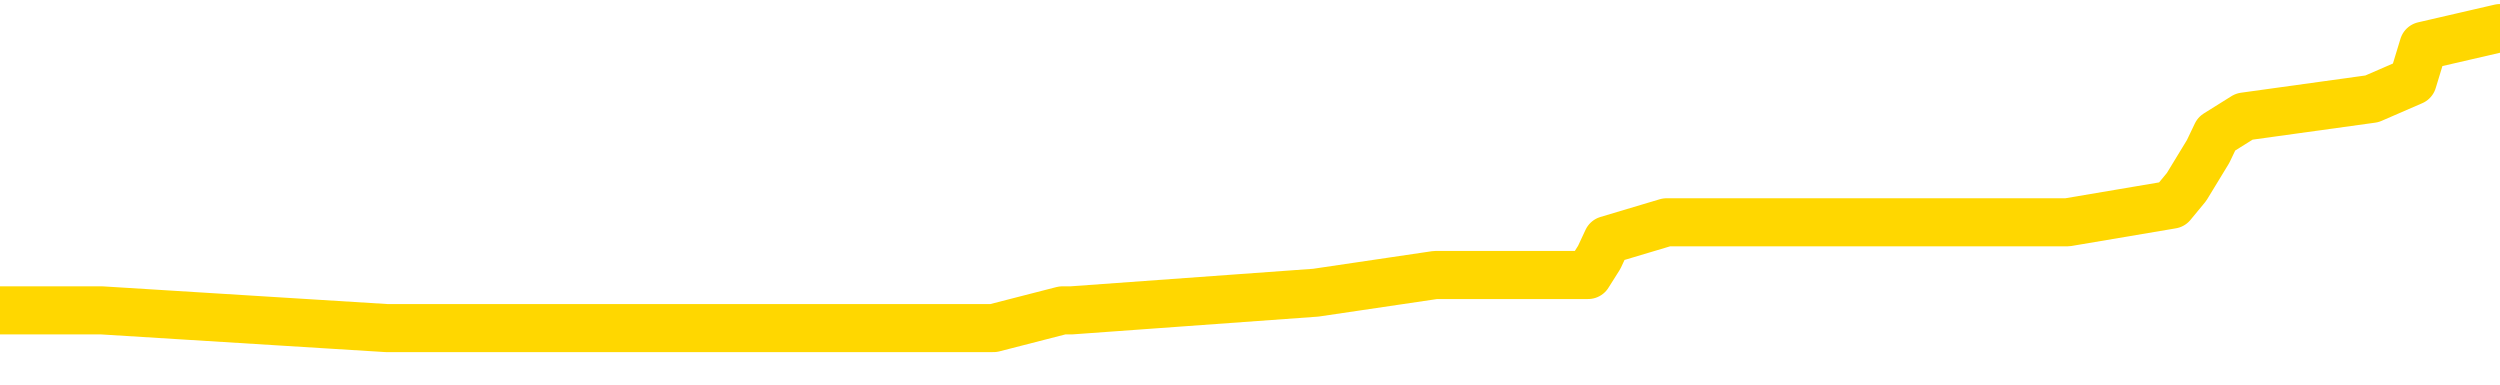 <svg xmlns="http://www.w3.org/2000/svg" version="1.1" viewBox="0 0 6500 1000">
	<path fill="none" stroke="gold" stroke-width="125" stroke-linecap="round" stroke-linejoin="round" d="M0 58258  L-335101 58258 L-334917 58212 L-334427 58120 L-334134 58074 L-333822 57983 L-333588 57937 L-333534 57845 L-333475 57753 L-333322 57707 L-333281 57616 L-333149 57570 L-332856 57524 L-332316 57524 L-331705 57478 L-331657 57478 L-331017 57432 L-330984 57432 L-330458 57432 L-330326 57386 L-329936 57295 L-329607 57203 L-329490 57111 L-329279 57020 L-328562 57020 L-327992 56974 L-327885 56974 L-327710 56928 L-327489 56836 L-327088 56790 L-327062 56699 L-326134 56607 L-326046 56515 L-325964 56424 L-325894 56332 L-325597 56286 L-325445 56194 L-323555 56240 L-323454 56240 L-323192 56240 L-322898 56286 L-322756 56194 L-322508 56194 L-322472 56149 L-322314 56103 L-321850 56011 L-321597 55965 L-321385 55873 L-321134 55828 L-320785 55782 L-319857 55690 L-319764 55598 L-319353 55552 L-318182 55461 L-316993 55415 L-316901 55323 L-316873 55232 L-316607 55140 L-316308 55048 L-316180 54956 L-316142 54865 L-315328 54865 L-314944 54911 L-313883 54956 L-313822 54956 L-313557 55873 L-313085 56745 L-312893 57616 L-312629 58487 L-312292 58441 L-312157 58395 L-311701 58349 L-310958 58303 L-310941 58258 L-310775 58166 L-310707 58166 L-310191 58120 L-309162 58120 L-308966 58074 L-308478 58028 L-308116 57983 L-307707 57983 L-307321 58028 L-305618 58028 L-305520 58028 L-305448 58028 L-305387 58028 L-305202 57983 L-304866 57983 L-304225 57937 L-304148 57891 L-304087 57891 L-303901 57845 L-303821 57845 L-303644 57799 L-303625 57753 L-303395 57753 L-303007 57707 L-302118 57707 L-302079 57662 L-301991 57616 L-301963 57524 L-300955 57478 L-300805 57386 L-300781 57341 L-300648 57295 L-300608 57249 L-299350 57203 L-299292 57203 L-298753 57157 L-298700 57157 L-298653 57157 L-298258 57111 L-298119 57066 L-297919 57020 L-297772 57020 L-297607 57020 L-297331 57066 L-296972 57066 L-296420 57020 L-295775 56974 L-295516 56882 L-295362 56836 L-294961 56790 L-294921 56745 L-294801 56699 L-294739 56745 L-294725 56745 L-294631 56745 L-294338 56699 L-294186 56515 L-293856 56424 L-293778 56332 L-293702 56286 L-293476 56149 L-293409 56057 L-293182 55965 L-293129 55873 L-292965 55828 L-291959 55782 L-291775 55736 L-291224 55690 L-290831 55598 L-290434 55552 L-289584 55461 L-289505 55415 L-288927 55369 L-288485 55369 L-288244 55323 L-288087 55323 L-287686 55232 L-287666 55232 L-287221 55186 L-286815 55140 L-286679 55048 L-286504 54956 L-286368 54865 L-286118 54773 L-285118 54727 L-285036 54681 L-284900 54635 L-284862 54590 L-283972 54544 L-283756 54498 L-283313 54452 L-283195 54406 L-283139 54360 L-282462 54360 L-282362 54314 L-282333 54314 L-280991 54269 L-280585 54223 L-280546 54177 L-279618 54131 L-279520 54085 L-279387 54039 L-278982 53994 L-278956 53948 L-278863 53902 L-278647 53856 L-278236 53764 L-277082 53673 L-276790 53581 L-276762 53489 L-276154 53443 L-275904 53352 L-275884 53306 L-274955 53260 L-274903 53168 L-274781 53122 L-274763 53031 L-274607 52985 L-274432 52893 L-274296 52847 L-274239 52801 L-274131 52756 L-274046 52710 L-273813 52664 L-273738 52618 L-273429 52572 L-273311 52526 L-273142 52480 L-273050 52435 L-272948 52435 L-272925 52389 L-272847 52389 L-272749 52297 L-272383 52251 L-272278 52205 L-271775 52160 L-271323 52114 L-271285 52068 L-271261 52022 L-271220 51976 L-271091 51930 L-270990 51884 L-270549 51839 L-270266 51793 L-269674 51747 L-269544 51701 L-269269 51609 L-269117 51563 L-268964 51518 L-268878 51426 L-268800 51380 L-268615 51334 L-268564 51334 L-268536 51288 L-268457 51243 L-268434 51197 L-268150 51105 L-267547 51013 L-266551 50967 L-266253 50922 L-265519 50876 L-265275 50830 L-265185 50784 L-264608 50738 L-263909 50692 L-263157 50646 L-262838 50601 L-262456 50509 L-262379 50463 L-261744 50417 L-261559 50371 L-261471 50371 L-261341 50371 L-261028 50325 L-260979 50280 L-260837 50234 L-260815 50188 L-259848 50142 L-259302 50096 L-258824 50096 L-258763 50096 L-258439 50096 L-258418 50050 L-258355 50050 L-258145 50005 L-258068 49959 L-258014 49913 L-257991 49867 L-257952 49821 L-257936 49775 L-257179 49729 L-257163 49684 L-256363 49638 L-256211 49592 L-255306 49546 L-254799 49500 L-254570 49408 L-254529 49408 L-254413 49363 L-254237 49317 L-253483 49363 L-253348 49317 L-253184 49271 L-252866 49225 L-252690 49133 L-251668 49042 L-251644 48950 L-251393 48904 L-251180 48812 L-250546 48767 L-250308 48675 L-250276 48583 L-250098 48491 L-250017 48400 L-249927 48354 L-249863 48262 L-249423 48171 L-249399 48125 L-248858 48079 L-248603 48033 L-248108 47987 L-247231 47941 L-247194 47895 L-247141 47850 L-247100 47804 L-246983 47758 L-246706 47712 L-246499 47620 L-246302 47529 L-246279 47437 L-246229 47345 L-246189 47299 L-246111 47254 L-245514 47162 L-245454 47116 L-245350 47070 L-245196 47024 L-244564 46978 L-243883 46933 L-243581 46841 L-243234 46795 L-243036 46749 L-242988 46657 L-242668 46612 L-242040 46566 L-241893 46520 L-241857 46474 L-241799 46428 L-241723 46337 L-241481 46337 L-241393 46291 L-241299 46245 L-241005 46199 L-240871 46153 L-240811 46107 L-240774 46016 L-240502 46016 L-239496 45970 L-239320 45924 L-239269 45924 L-238977 45878 L-238784 45786 L-238451 45740 L-237945 45695 L-237382 45603 L-237368 45511 L-237351 45465 L-237251 45374 L-237136 45282 L-237097 45190 L-237059 45144 L-236994 45144 L-236966 45099 L-236827 45144 L-236534 45144 L-236484 45144 L-236379 45144 L-236114 45099 L-235649 45053 L-235505 45053 L-235450 44961 L-235393 44915 L-235202 44869 L-234837 44823 L-234622 44823 L-234428 44823 L-234370 44823 L-234311 44732 L-234157 44686 L-233887 44640 L-233457 44869 L-233442 44869 L-233365 44823 L-233300 44778 L-233171 44457 L-233148 44411 L-232863 44365 L-232816 44319 L-232761 44273 L-232299 44227 L-232260 44227 L-232219 44182 L-232029 44136 L-231549 44090 L-231062 44044 L-231045 43998 L-231007 43952 L-230751 43906 L-230673 43815 L-230443 43769 L-230427 43677 L-230133 43585 L-229691 43540 L-229244 43494 L-228739 43448 L-228585 43402 L-228299 43356 L-228259 43265 L-227928 43219 L-227706 43173 L-227189 43081 L-227113 43035 L-226865 42944 L-226671 42852 L-226611 42806 L-225834 42760 L-225760 42760 L-225530 42714 L-225513 42714 L-225451 42668 L-225255 42623 L-224791 42623 L-224768 42577 L-224638 42577 L-223338 42577 L-223321 42577 L-223244 42531 L-223150 42531 L-222933 42531 L-222781 42485 L-222602 42531 L-222548 42577 L-222262 42623 L-222222 42623 L-221852 42623 L-221412 42623 L-221229 42623 L-220908 42577 L-220613 42577 L-220167 42485 L-220095 42439 L-219633 42348 L-219195 42302 L-219013 42256 L-217559 42164 L-217427 42118 L-216970 42027 L-216744 41981 L-216357 41889 L-215841 41797 L-214886 41706 L-214092 41614 L-213418 41568 L-212992 41476 L-212681 41430 L-212451 41293 L-211768 41155 L-211755 41018 L-211545 40834 L-211523 40789 L-211349 40697 L-210399 40651 L-210130 40559 L-209315 40513 L-209005 40422 L-208967 40376 L-208910 40284 L-208293 40238 L-207655 40147 L-206029 40101 L-205355 40055 L-204713 40055 L-204636 40055 L-204579 40055 L-204543 40055 L-204515 40009 L-204403 39917 L-204385 39872 L-204363 39826 L-204209 39780 L-204156 39688 L-204078 39642 L-203958 39596 L-203861 39551 L-203743 39505 L-203474 39413 L-203204 39367 L-203187 39276 L-202987 39230 L-202840 39138 L-202613 39092 L-202479 39046 L-202170 39000 L-202110 38955 L-201757 38863 L-201409 38817 L-201308 38771 L-201243 38679 L-201183 38634 L-200799 38542 L-200418 38496 L-200314 38450 L-200054 38404 L-199782 38313 L-199623 38267 L-199591 38221 L-199529 38175 L-199388 38129 L-199204 38083 L-199159 38038 L-198871 38038 L-198855 37992 L-198622 37992 L-198561 37946 L-198523 37946 L-197943 37900 L-197809 37854 L-197786 37671 L-197767 37350 L-197750 36983 L-197734 36616 L-197710 36249 L-197693 35974 L-197672 35653 L-197656 35332 L-197632 35149 L-197616 34966 L-197594 34828 L-197577 34736 L-197528 34599 L-197456 34461 L-197421 34232 L-197398 34049 L-197362 33865 L-197321 33682 L-197284 33590 L-197268 33407 L-197243 33269 L-197206 33177 L-197189 33040 L-197166 32948 L-197149 32856 L-197130 32765 L-197114 32673 L-197085 32535 L-197059 32398 L-197014 32352 L-196997 32260 L-196955 32215 L-196907 32123 L-196836 32031 L-196821 31939 L-196805 31848 L-196743 31802 L-196704 31756 L-196664 31710 L-196498 31664 L-196433 31618 L-196417 31573 L-196373 31481 L-196315 31435 L-196102 31389 L-196069 31343 L-196026 31298 L-195948 31252 L-195411 31206 L-195333 31160 L-195228 31068 L-195140 31022 L-194964 30977 L-194613 30931 L-194457 30885 L-194019 30839 L-193863 30793 L-193733 30747 L-193029 30656 L-192828 30610 L-191867 30518 L-191385 30472 L-191286 30472 L-191193 30426 L-190948 30381 L-190875 30335 L-190432 30243 L-190336 30197 L-190321 30151 L-190305 30105 L-190280 30060 L-189815 30014 L-189598 29968 L-189458 29922 L-189164 29876 L-189076 29830 L-189034 29784 L-189004 29739 L-188832 29693 L-188773 29647 L-188697 29601 L-188616 29555 L-188546 29555 L-188237 29509 L-188152 29464 L-187938 29418 L-187903 29372 L-187220 29326 L-187121 29280 L-186916 29234 L-186869 29188 L-186591 29143 L-186529 29097 L-186512 29005 L-186434 28959 L-186126 28867 L-186101 28822 L-186047 28730 L-186024 28684 L-185902 28638 L-185766 28546 L-185522 28501 L-185396 28501 L-184750 28455 L-184734 28455 L-184709 28455 L-184529 28363 L-184453 28317 L-184361 28271 L-183933 28226 L-183517 28180 L-183124 28088 L-183045 28042 L-183027 27996 L-182663 27950 L-182427 27905 L-182199 27859 L-181885 27813 L-181808 27767 L-181727 27675 L-181549 27584 L-181533 27538 L-181268 27446 L-181188 27400 L-180958 27354 L-180731 27309 L-180416 27309 L-180241 27263 L-179879 27263 L-179488 27217 L-179418 27125 L-179354 27079 L-179214 26988 L-179162 26942 L-179061 26850 L-178559 26804 L-178362 26758 L-178115 26712 L-177930 26667 L-177630 26621 L-177554 26575 L-177388 26483 L-176503 26437 L-176475 26346 L-176352 26254 L-175773 26208 L-175695 26162 L-174982 26162 L-174670 26162 L-174457 26162 L-174440 26162 L-174054 26162 L-173529 26071 L-173082 26025 L-172753 25979 L-172600 25933 L-172274 25933 L-172096 25887 L-172014 25887 L-171808 25795 L-171633 25750 L-170704 25704 L-169814 25658 L-169775 25612 L-169547 25612 L-169168 25566 L-168380 25520 L-168146 25475 L-168070 25429 L-167713 25383 L-167141 25291 L-166874 25245 L-166487 25199 L-166384 25199 L-166214 25199 L-165595 25199 L-165384 25199 L-165076 25199 L-165023 25154 L-164896 25108 L-164842 25062 L-164723 25016 L-164387 24924 L-163428 24878 L-163297 24787 L-163095 24741 L-162464 24695 L-162152 24649 L-161738 24603 L-161711 24558 L-161566 24512 L-161145 24466 L-159813 24466 L-159766 24420 L-159637 24328 L-159621 24282 L-159043 24191 L-158837 24145 L-158807 24099 L-158766 24053 L-158709 24007 L-158671 23961 L-158593 23916 L-158450 23870 L-157996 23824 L-157878 23778 L-157592 23732 L-157220 23686 L-157124 23640 L-156797 23595 L-156442 23549 L-156272 23503 L-156225 23457 L-156116 23411 L-156027 23365 L-155999 23320 L-155923 23228 L-155619 23182 L-155585 23090 L-155514 23044 L-155146 22999 L-154810 22953 L-154730 22953 L-154510 22907 L-154338 22861 L-154311 22815 L-153814 22769 L-153264 22678 L-152384 22632 L-152286 22540 L-152209 22494 L-151934 22448 L-151687 22357 L-151613 22311 L-151551 22219 L-151432 22173 L-151390 22127 L-151280 22082 L-151203 21990 L-150502 21944 L-150257 21898 L-150217 21852 L-150061 21806 L-149462 21806 L-149235 21806 L-149143 21806 L-148667 21806 L-148070 21715 L-147550 21669 L-147529 21623 L-147384 21577 L-147064 21577 L-146522 21577 L-146290 21577 L-146120 21577 L-145633 21531 L-145406 21486 L-145321 21440 L-144975 21394 L-144649 21394 L-144125 21348 L-143798 21302 L-143198 21256 L-143000 21165 L-142948 21119 L-142907 21073 L-142626 21027 L-141942 20935 L-141632 20889 L-141607 20798 L-141416 20752 L-141193 20706 L-141107 20660 L-140443 20569 L-140419 20523 L-140197 20431 L-139867 20385 L-139515 20293 L-139310 20248 L-139078 20156 L-138820 20110 L-138630 20018 L-138583 19972 L-138356 19927 L-138321 19881 L-138165 19835 L-137950 19789 L-137777 19743 L-137686 19697 L-137409 19651 L-137165 19606 L-136850 19560 L-136424 19560 L-136386 19560 L-135903 19560 L-135669 19560 L-135458 19514 L-135231 19468 L-134682 19468 L-134434 19422 L-133600 19422 L-133545 19376 L-133523 19331 L-133365 19285 L-132904 19239 L-132863 19193 L-132523 19101 L-132390 19055 L-132167 19010 L-131595 18964 L-131123 18918 L-130928 18872 L-130736 18826 L-130546 18780 L-130444 18734 L-130076 18689 L-130030 18643 L-129948 18597 L-128655 18551 L-128606 18505 L-128338 18505 L-128193 18505 L-127642 18505 L-127525 18459 L-127444 18414 L-127084 18368 L-126861 18322 L-126579 18276 L-126250 18184 L-125742 18138 L-125630 18093 L-125551 18047 L-125386 18001 L-125092 18001 L-124623 18001 L-124427 18047 L-124376 18047 L-123726 18001 L-123605 17955 L-123151 17955 L-123115 17909 L-122646 17863 L-122536 17817 L-122520 17772 L-122303 17772 L-122123 17726 L-121591 17726 L-120561 17726 L-120362 17680 L-119904 17634 L-118955 17542 L-118856 17497 L-118503 17405 L-118442 17359 L-118427 17313 L-118392 17267 L-118023 17221 L-117903 17176 L-117661 17130 L-117497 17084 L-117310 17038 L-117189 16992 L-116118 16900 L-115260 16855 L-115048 16763 L-114950 16717 L-114776 16625 L-114443 16580 L-114371 16534 L-114314 16488 L-114138 16488 L-113749 16442 L-113514 16396 L-113403 16350 L-113286 16304 L-112305 16259 L-112279 16213 L-111685 16121 L-111653 16121 L-111504 16075 L-111220 16029 L-110308 16029 L-109362 16029 L-109209 15983 L-109106 15983 L-108975 15938 L-108832 15892 L-108805 15846 L-108691 15800 L-108473 15754 L-107791 15708 L-107662 15662 L-107359 15617 L-107119 15525 L-106786 15479 L-106147 15433 L-105805 15342 L-105743 15296 L-105587 15296 L-104666 15296 L-104195 15296 L-104152 15296 L-104139 15250 L-104098 15204 L-104076 15158 L-104049 15112 L-103905 15066 L-103482 15021 L-103147 15021 L-102956 14975 L-102527 14975 L-102339 14929 L-101951 14837 L-101416 14791 L-101044 14745 L-101022 14745 L-100772 14700 L-100654 14654 L-100578 14608 L-100442 14562 L-100403 14516 L-100323 14470 L-99929 14425 L-99433 14379 L-99321 14287 L-99148 14241 L-98840 14195 L-98392 14149 L-98069 14104 L-97927 14012 L-97500 13920 L-97346 13828 L-97291 13737 L-96477 13691 L-96458 13645 L-96086 13599 L-96029 13599 L-94900 13553 L-94832 13553 L-94273 13508 L-94079 13462 L-93942 13416 L-93709 13370 L-93362 13324 L-93327 13232 L-93292 13187 L-93224 13095 L-92875 13049 L-92703 13003 L-92218 12957 L-92202 12911 L-91877 12866 L-91719 12820 L-90578 12728 L-90554 12682 L-90362 12591 L-90168 12545 L-89918 12499 L-89901 12453 L-88881 12407 L-88583 12361 L-88507 12315 L-88371 12224 L-88196 12178 L-87619 12086 L-87403 12040 L-87340 11994 L-87209 11949 L-87172 11857 L-86649 11811 L-86511 29876 L-86496 29876 L-86474 29876 L-86453 29876 L-86226 11765 L-85450 11765 L-85409 11765 L-85041 11765 L-84963 11719 L-84911 11674 L-84237 11628 L-83495 11582 L-83070 11582 L-82622 11536 L-81561 11490 L-81249 11398 L-80839 11398 L-80767 11353 L-80243 11353 L-80148 11353 L-80130 11353 L-79686 11307 L-79500 11215 L-78720 11123 L-78047 11077 L-77635 10940 L-77403 10848 L-77263 10802 L-77181 10711 L-77161 10665 L-77085 10665 L-76957 10619 L-76640 10665 L-76416 10665 L-76091 10619 L-76028 10619 L-75658 10619 L-75625 10619 L-75417 10619 L-74749 10619 L-74672 10619 L-74514 10527 L-74403 10527 L-74077 10481 L-73922 10436 L-73581 10436 L-73524 10344 L-73186 10252 L-72982 10206 L-72929 10115 L-71553 10069 L-71423 10023 L-70990 9977 L-70669 9931 L-69842 9839 L-69718 9794 L-68987 9702 L-68831 9610 L-68791 9564 L-68737 9519 L-68714 9473 L-68600 9427 L-68303 9381 L-68014 9335 L-67959 9289 L-67839 9243 L-67808 9198 L-67709 9152 L-67265 9152 L-67113 9106 L-66278 9106 L-65736 9060 L-65401 9060 L-65385 9014 L-65310 8968 L-65194 8922 L-64999 8877 L-64735 8831 L-63900 8785 L-63804 8739 L-63282 8693 L-63241 8647 L-63141 8602 L-62313 8602 L-62178 8556 L-61839 8556 L-61285 8510 L-60906 8464 L-60743 8418 L-60433 8372 L-59620 8326 L-59314 8281 L-59045 8281 L-58724 8281 L-58403 8326 L-58128 8326 L-57299 8235 L-57204 8189 L-57111 8051 L-57007 7914 L-56620 7776 L-56140 7685 L-56123 7639 L-56005 7593 L-55637 7501 L-55542 7455 L-54708 7364 L-54631 7318 L-54332 7272 L-54241 7226 L-53834 7134 L-53724 7043 L-53024 6997 L-52551 6951 L-52491 6905 L-52272 6813 L-51998 6767 L-51885 6722 L-50858 6676 L-50472 6630 L-50452 6584 L-50119 6538 L-49874 6492 L-49441 6447 L-49331 6401 L-49213 6355 L-48761 6263 L-48171 6217 L-47834 6171 L-45941 6126 L-45828 6034 L-45616 5988 L-44298 5942 L-44191 -4373 L-44125 -14552 L-44089 -23951 L-44027 -23951 L-43528 -13727 L-42853 -3640 L-42831 5667 L-42560 5575 L-41592 5575 L-40903 5530 L-40741 5484 L-40200 5438 L-40110 5392 L-39091 5346 L-38143 5254 L-37778 5300 L-37675 5346 L-37087 5346 L-37027 5346 L-36927 5300 L-36487 5209 L-36379 5163 L-35937 5117 L-34938 4979 L-34681 4842 L-34578 4704 L-34448 4613 L-34082 4521 L-33501 4429 L-33470 4383 L-33154 4337 L-31171 4292 L-31056 4246 L-30988 4246 L-30629 4200 L-29011 4154 L-28833 4154 L-28689 4154 L-27866 4200 L-27813 4246 L-27759 4246 L-27325 4246 L-26344 4292 L-26271 4292 L-25186 4246 L-24973 4246 L-24257 4154 L-23868 4108 L-23649 4016 L-23330 3925 L-22836 3833 L-22708 3787 L-22480 3696 L-22247 3604 L-22188 3558 L-21898 3512 L-21626 3420 L-20597 3375 L-18931 3329 L-18512 3283 L-18375 3237 L-18219 3237 L-17914 3191 L-17685 3099 L-17527 3054 L-17368 2962 L-17199 2870 L-17151 2824 L-17098 2779 L-17076 2779 L-16690 2733 L-16440 2733 L-16170 2733 L-16009 2733 L-15919 2733 L-14261 2733 L-14096 2779 L-13716 2733 L-13256 2733 L-12646 2641 L-11553 2595 L-11122 2549 L-11090 2503 L-11028 2458 L-11011 2412 L-9307 2366 L-9265 2320 L-8798 2274 L-8612 2228 L-8579 2137 L-7984 2091 L-7934 2045 L-7612 1999 L-7561 1953 L-7350 1907 L-7332 1861 L-7066 1770 L-7013 1724 L-6544 1678 L-6034 1586 L-5956 1586 L-5661 1541 L-5645 1495 L-5606 1449 L-5535 1403 L-5378 1357 L-4432 1357 L-4375 1357 L-3854 1357 L-3662 1311 L-3561 1311 L-3335 1265 L-2825 1265 L-2437 2503 L-2368 2503 L-2019 2458 L-1663 2412 L-534 1082 L-482 990 L-256 944 L-222 899 L-97 807 L0 807 L265 807 L1005 853 L1584 853 L1877 853 L2583 853 L2762 807 L2785 807 L3421 761 L3732 715 L4129 715 L4158 669 L4179 624 L4333 578 L5018 578 L5035 578 L5375 578 L5647 532 L5685 486 L5741 394 L5763 348 L5835 303 L6167 257 L6273 211 L6301 119 L6500 73" />
</svg>
